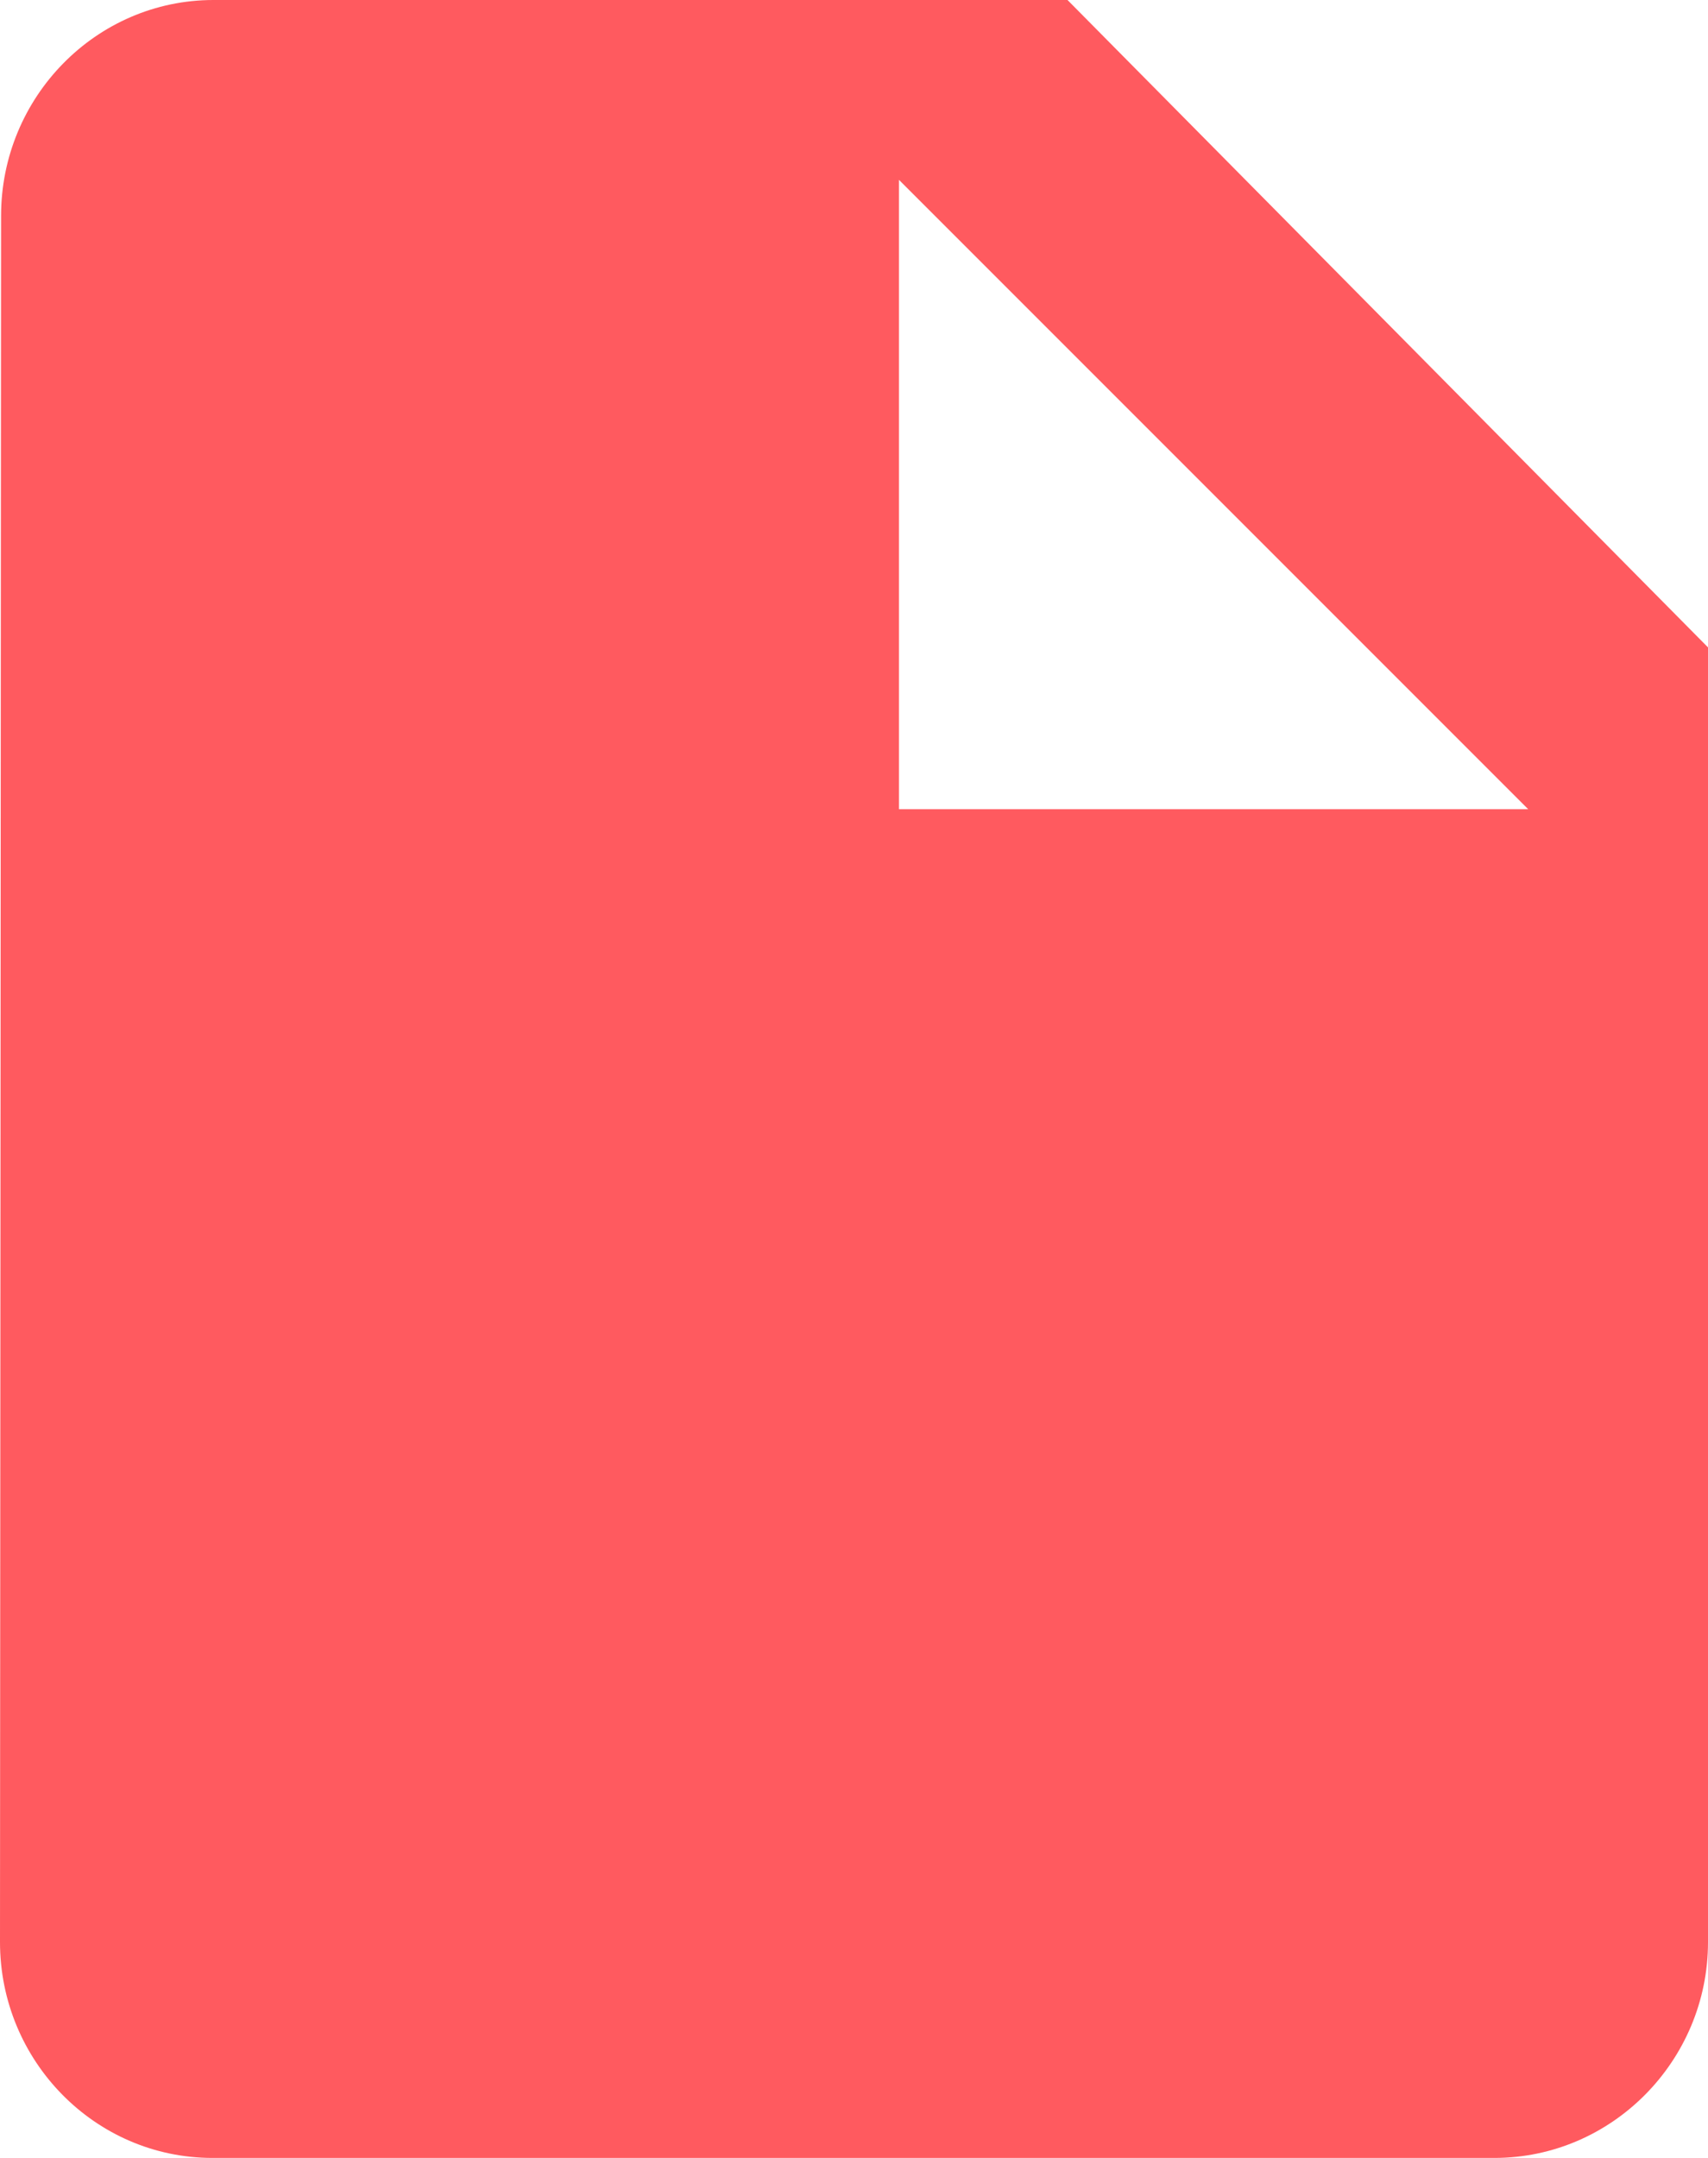 <?xml version="1.0" encoding="UTF-8"?>
<svg width="19px" height="24px" viewBox="0 0 19 24" version="1.1" xmlns="http://www.w3.org/2000/svg" xmlns:xlink="http://www.w3.org/1999/xlink">
    <!-- Generator: Sketch 53 (72520) - https://sketchapp.com -->
    <title>Document sidebar icon ON</title>
    <desc>Created with Sketch.</desc>
    <g id="Purchase-Order-" stroke="none" stroke-width="1" fill="none" fill-rule="evenodd">
        <path d="M2.375,0 C1.069,0 0.012,1.08 0.012,2.4 L0,21.6 C0,22.92 1.057,24 2.363,24 L16.625,24 C17.931,24 19,22.92 19,21.6 L19,7.2 L11.875,0 L2.375,0 L2.375,0 Z M10,9 L10,2 L17,9 L10,9 L10,9 Z" id="Document-sidebar-icon-ON" fill="#FF5A5F"></path>
    </g>
</svg>